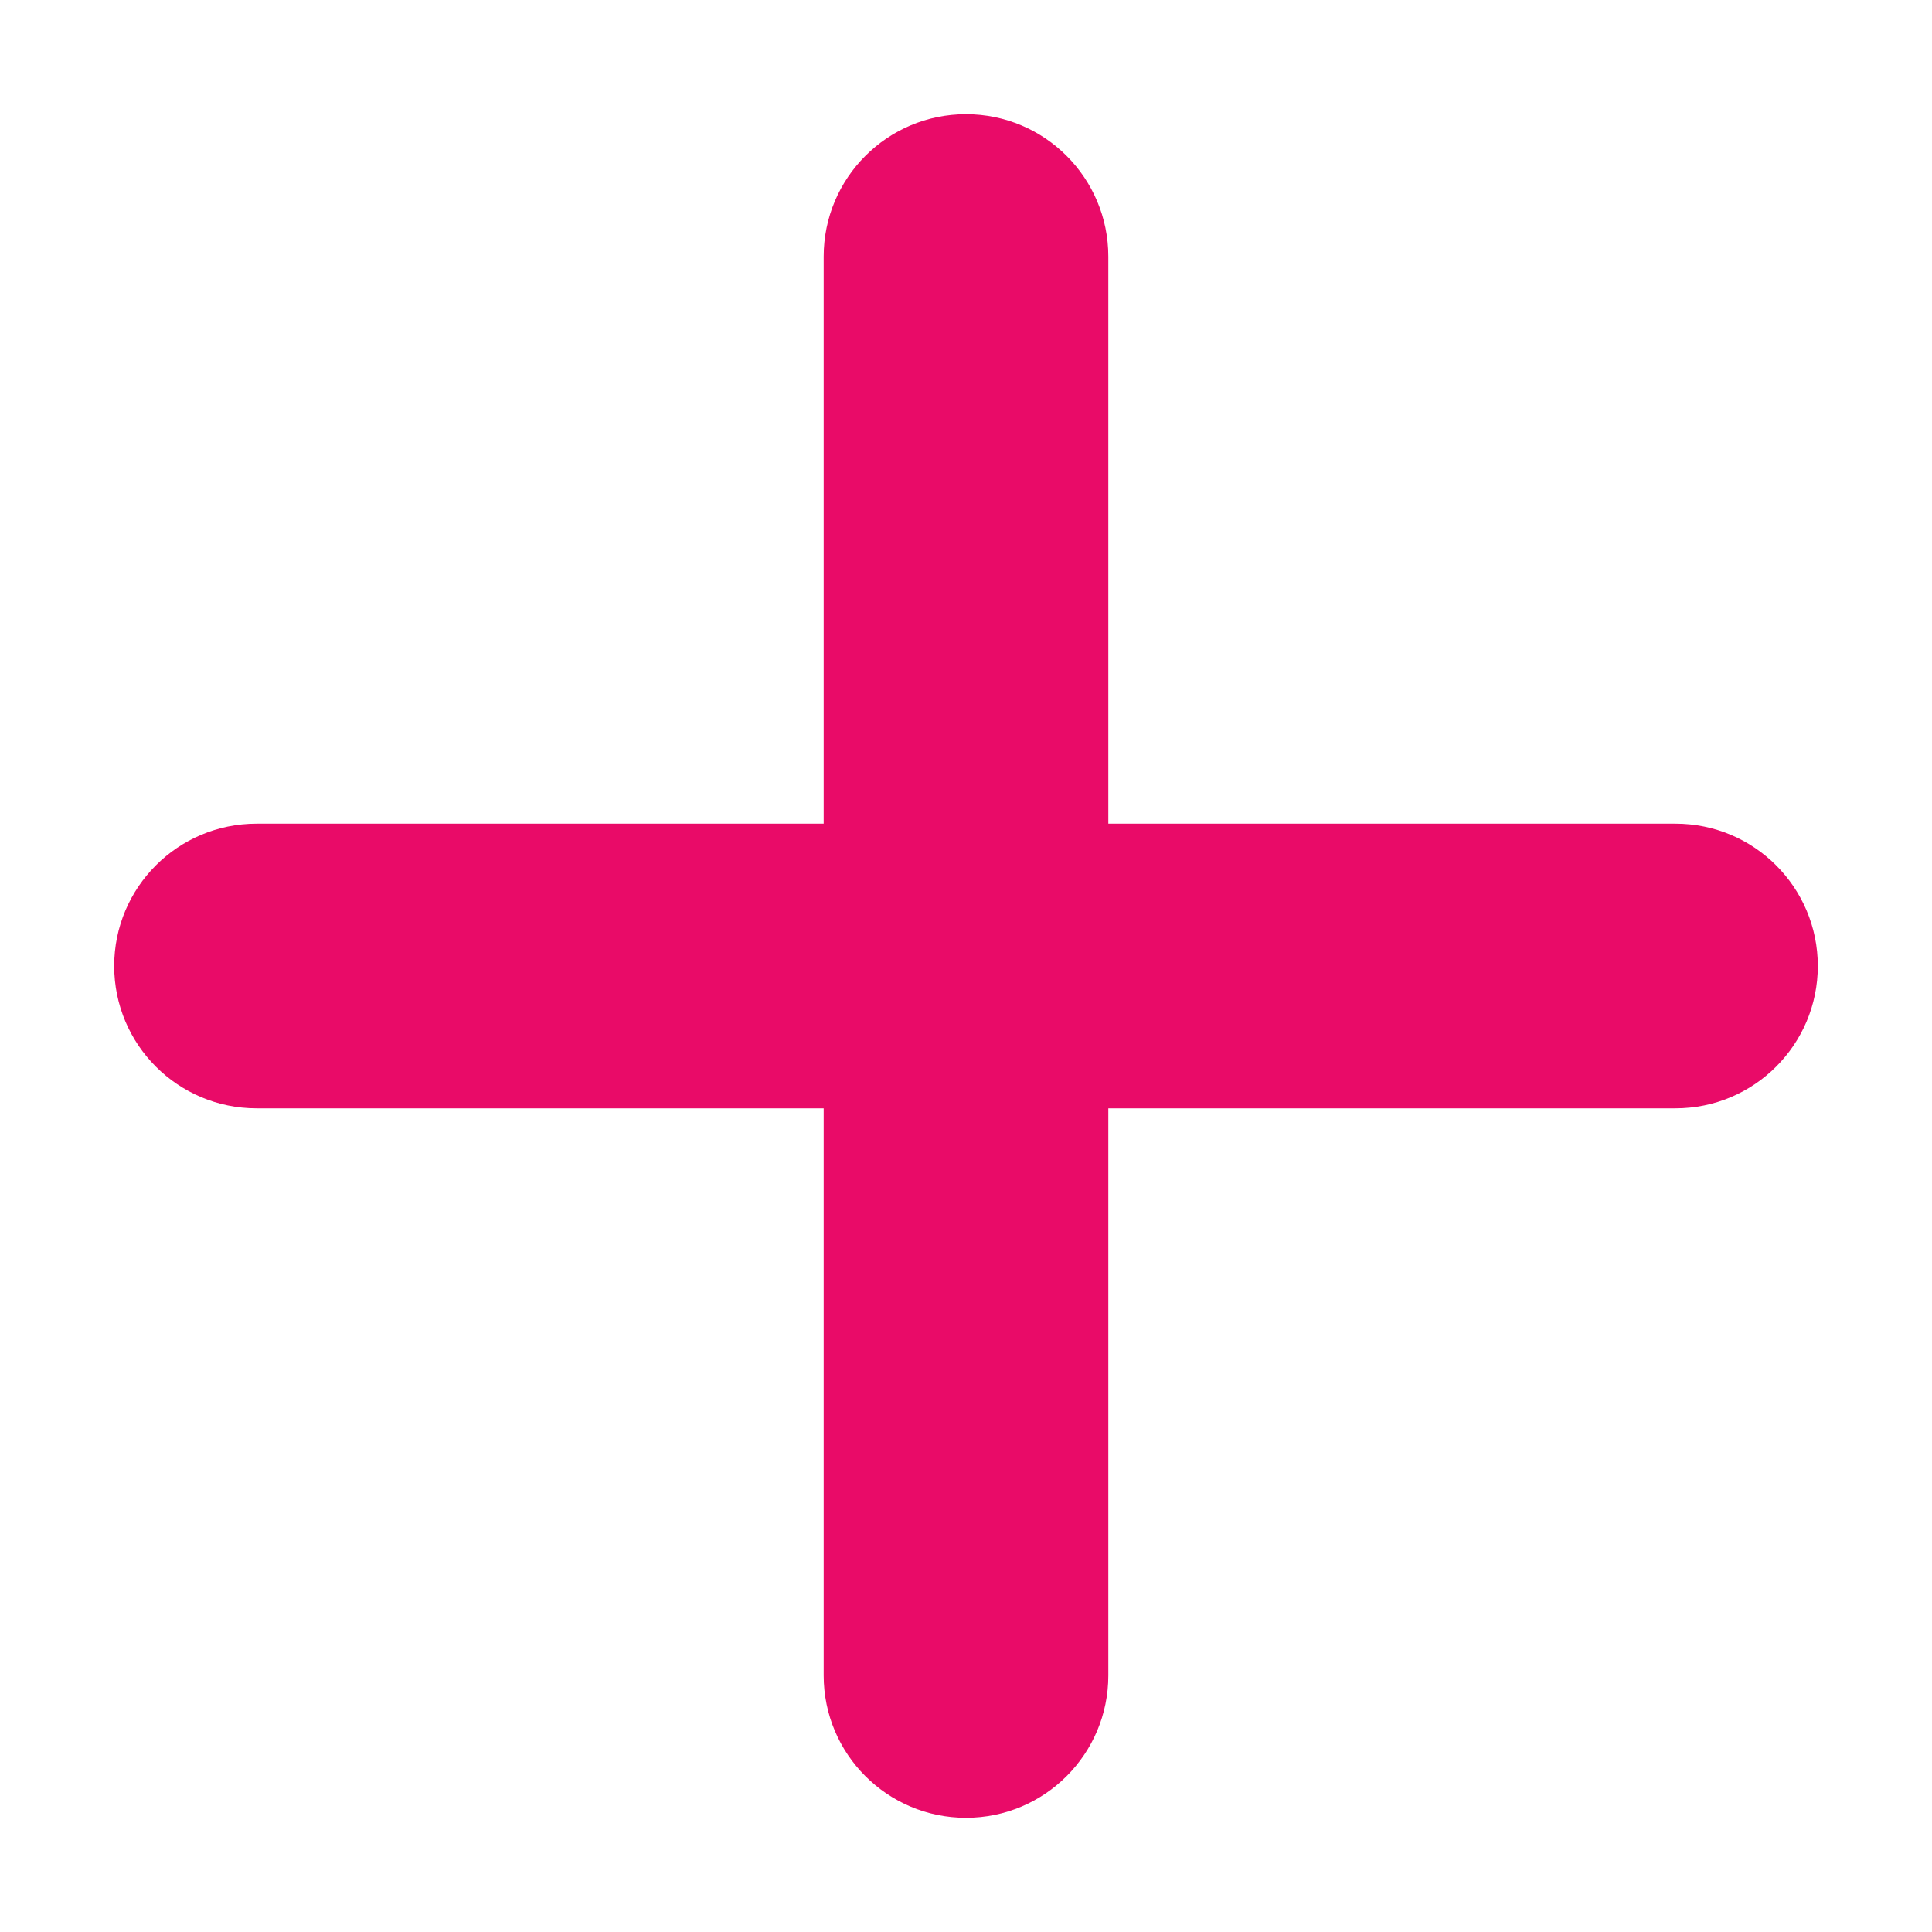 <svg width="30" height="30" viewBox="0 0 30 30" fill="none" xmlns="http://www.w3.org/2000/svg">
<g clip-path="url(#clip0)">
<path d="M12.79 26.017L12.79 17.21L3.984 17.21C2.763 17.21 1.773 16.221 1.773 15C1.773 13.779 2.763 12.79 3.984 12.79L12.79 12.79L12.79 3.984C12.79 2.763 13.779 1.773 15 1.773C16.221 1.773 17.21 2.763 17.21 3.984L17.21 12.79L26.017 12.79C27.237 12.79 28.227 13.779 28.227 15C28.227 16.221 27.237 17.21 26.017 17.21L17.21 17.21L17.21 26.017C17.21 27.237 16.221 28.227 15 28.227C13.779 28.227 12.79 27.237 12.79 26.017V26.017Z" fill="#E90B68"/>
</g>
<defs>
<clipPath id="clip0">
<rect width="20" height="20" fill="white" transform="translate(15 0.858) rotate(45)"/>
</clipPath>
</defs>
</svg>

